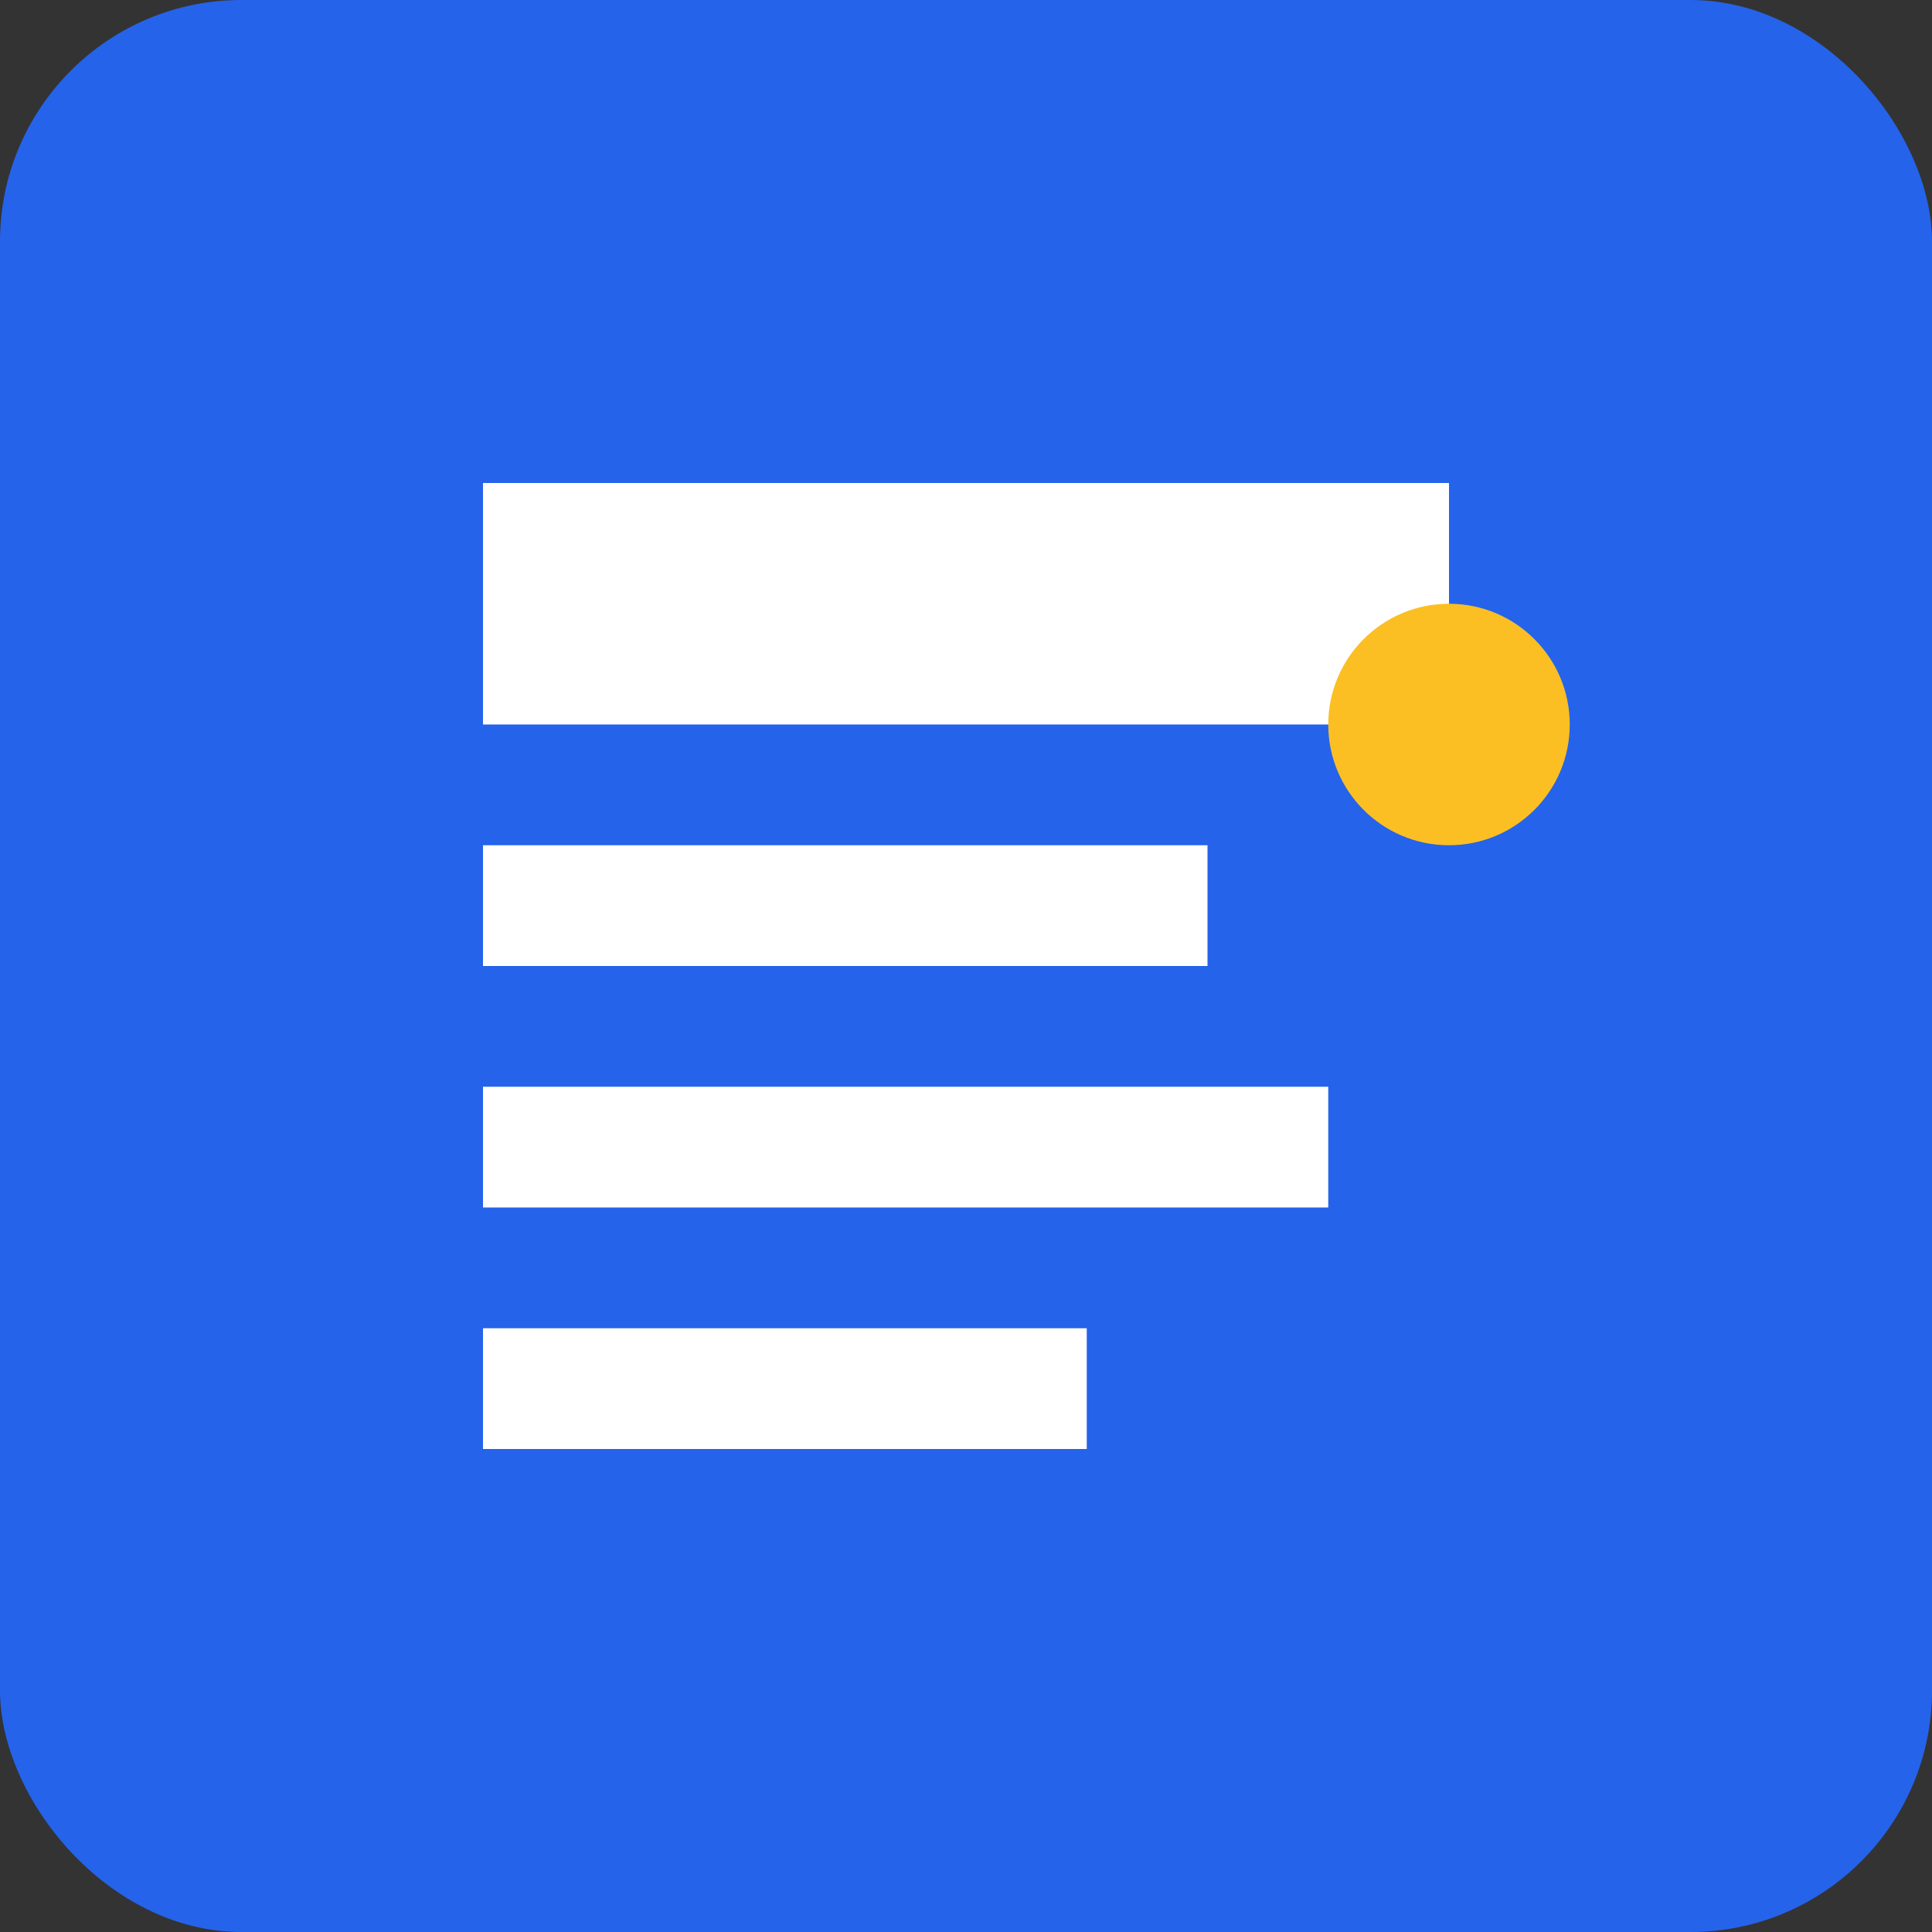 <svg xmlns="http://www.w3.org/2000/svg" viewBox="0 0 32 32" width="32" height="32">
  <rect x="0" y="0" width="32" height="32" fill="#333333" stroke="none"/>
  <rect width="32" height="32" rx="4" fill="#2563eb"/>
  <path d="M8 8h16v4H8zM8 14h12v2H8zM8 18h14v2H8zM8 22h10v2H8z" fill="white"/>
  <circle cx="24" cy="12" r="2" fill="#fbbf24"/>
</svg> 